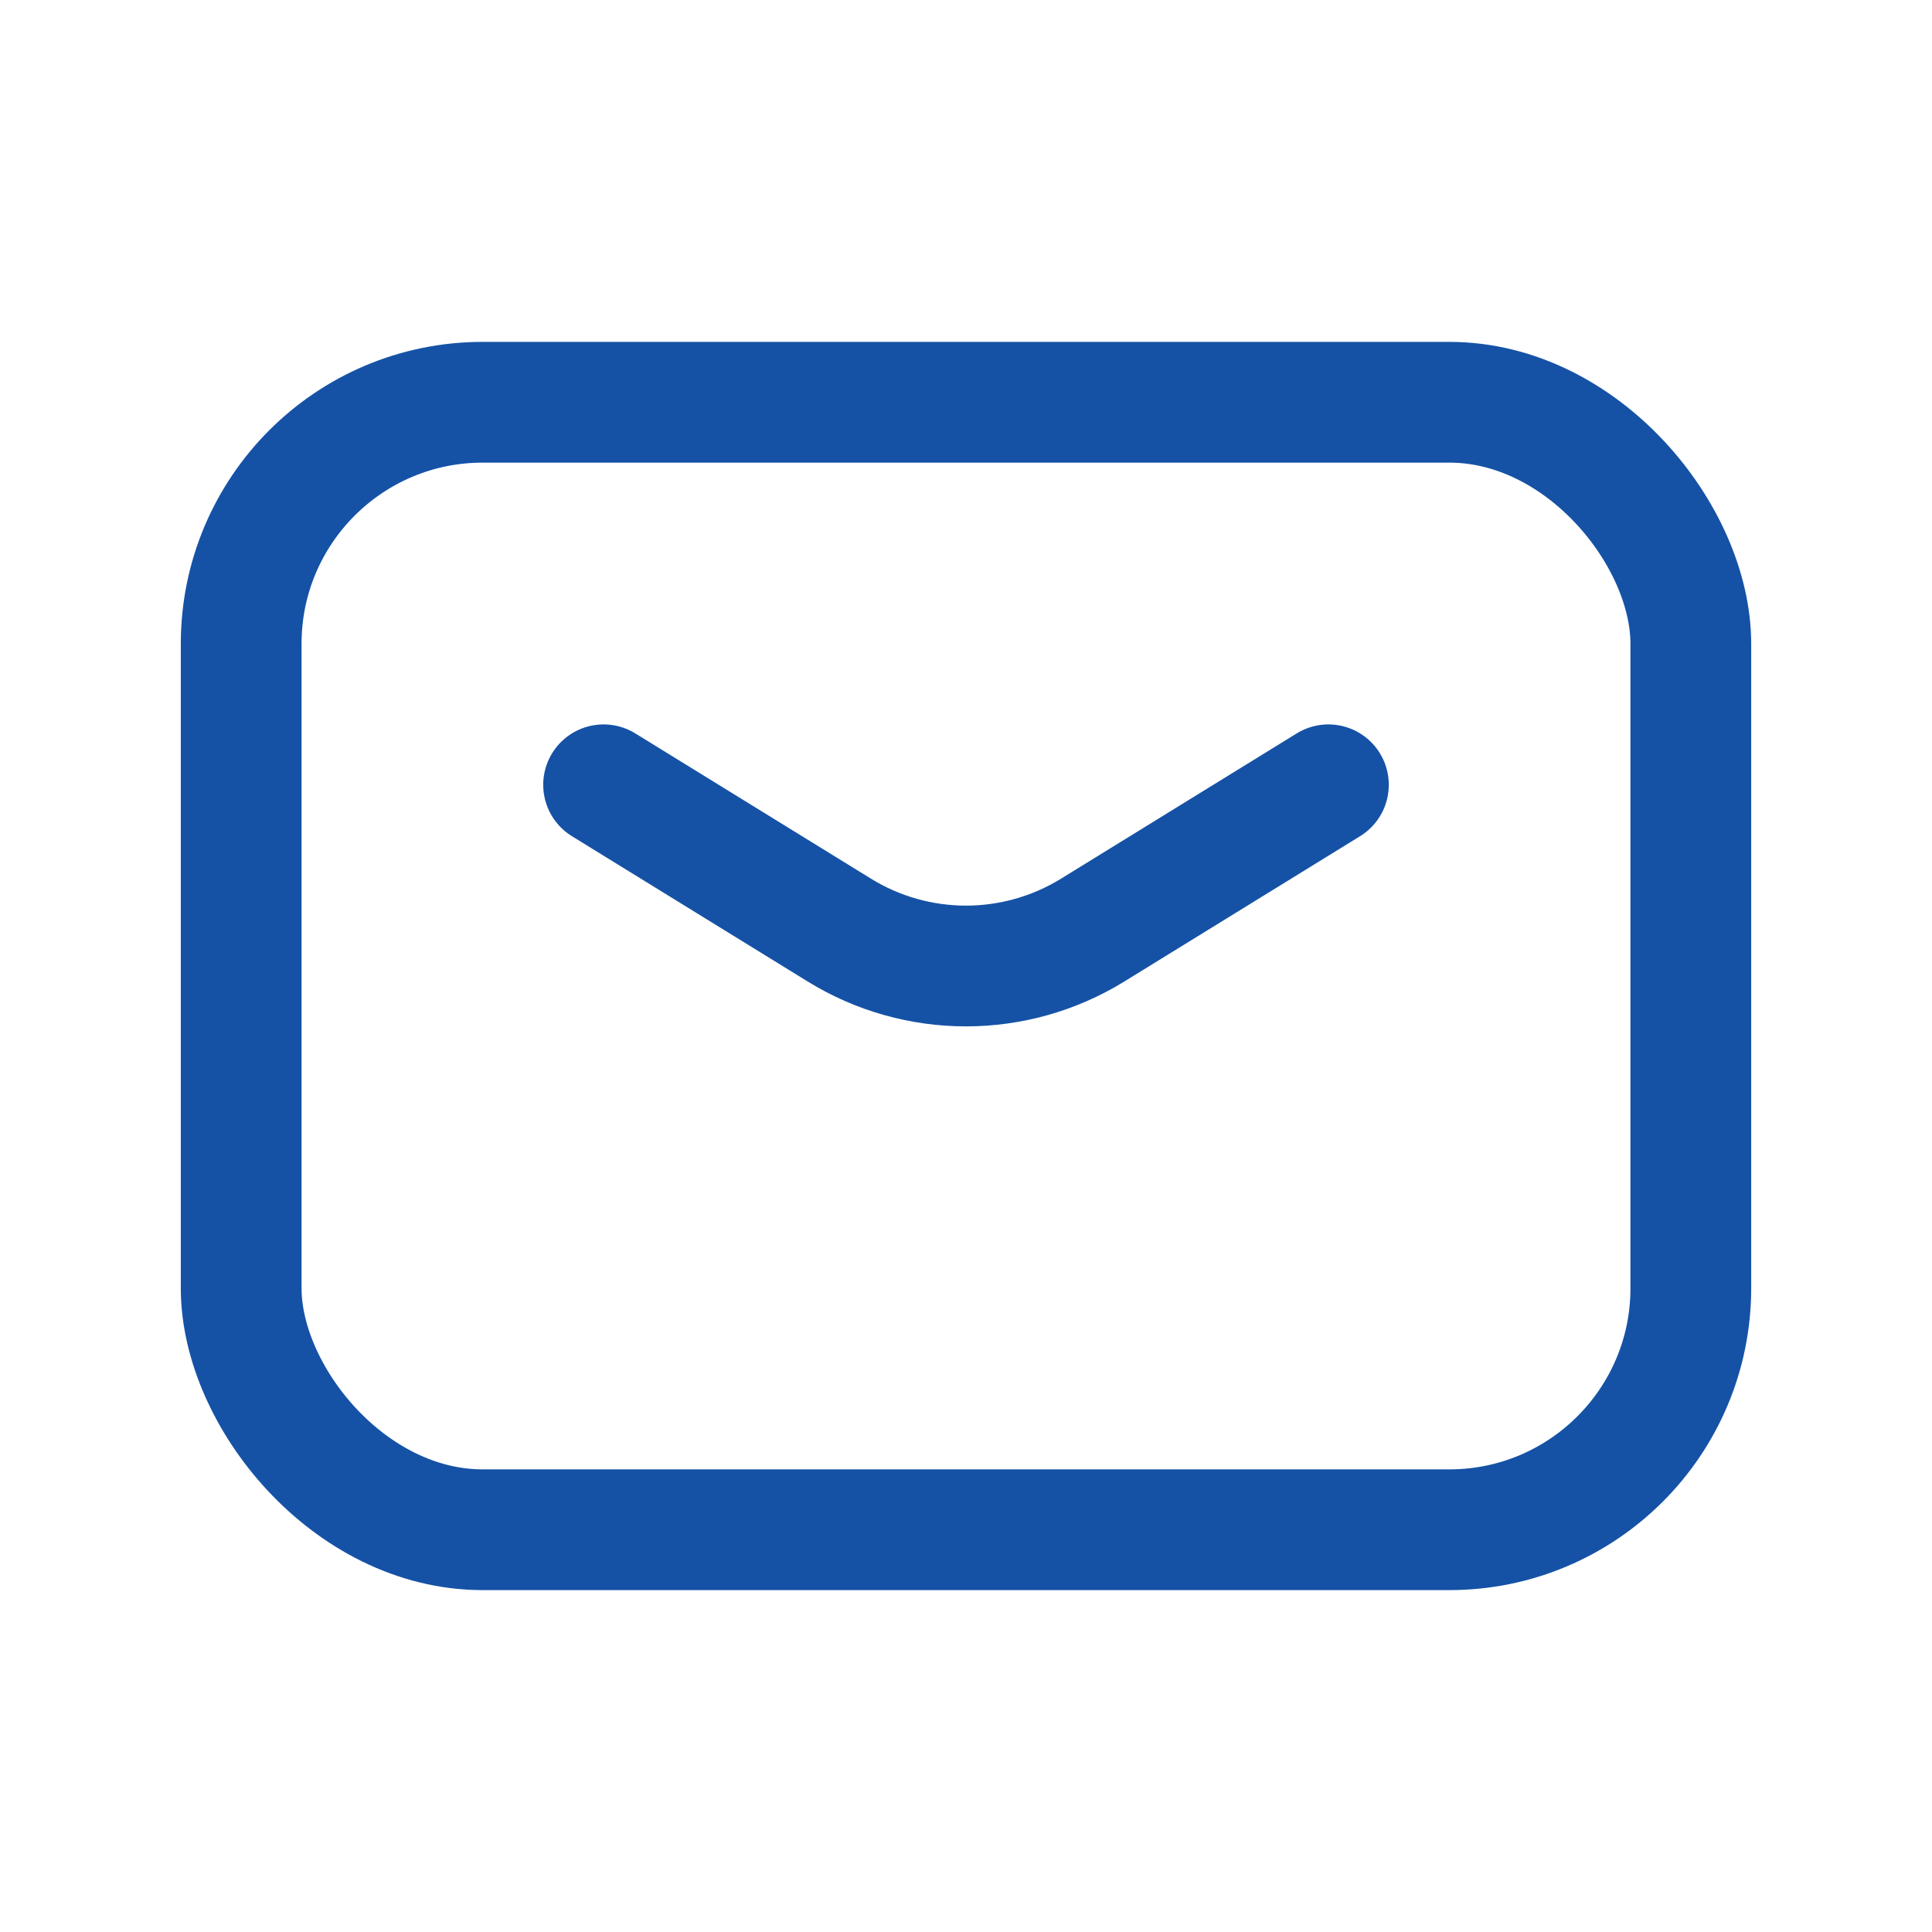 <svg width="24" height="24" viewBox="0 0 24 24" fill="none" xmlns="http://www.w3.org/2000/svg">
<path d="M7.498 9.749L10.425 11.553C11.39 12.149 12.609 12.149 13.575 11.553L16.502 9.749" stroke="#1552A6" stroke-width="1.5" stroke-linecap="round" stroke-linejoin="round"/>
<rect x="2.996" y="4.997" width="18.008" height="14.006" rx="3" stroke="#1552A6" stroke-width="1.5" stroke-linecap="round" stroke-linejoin="round"/>
</svg>
